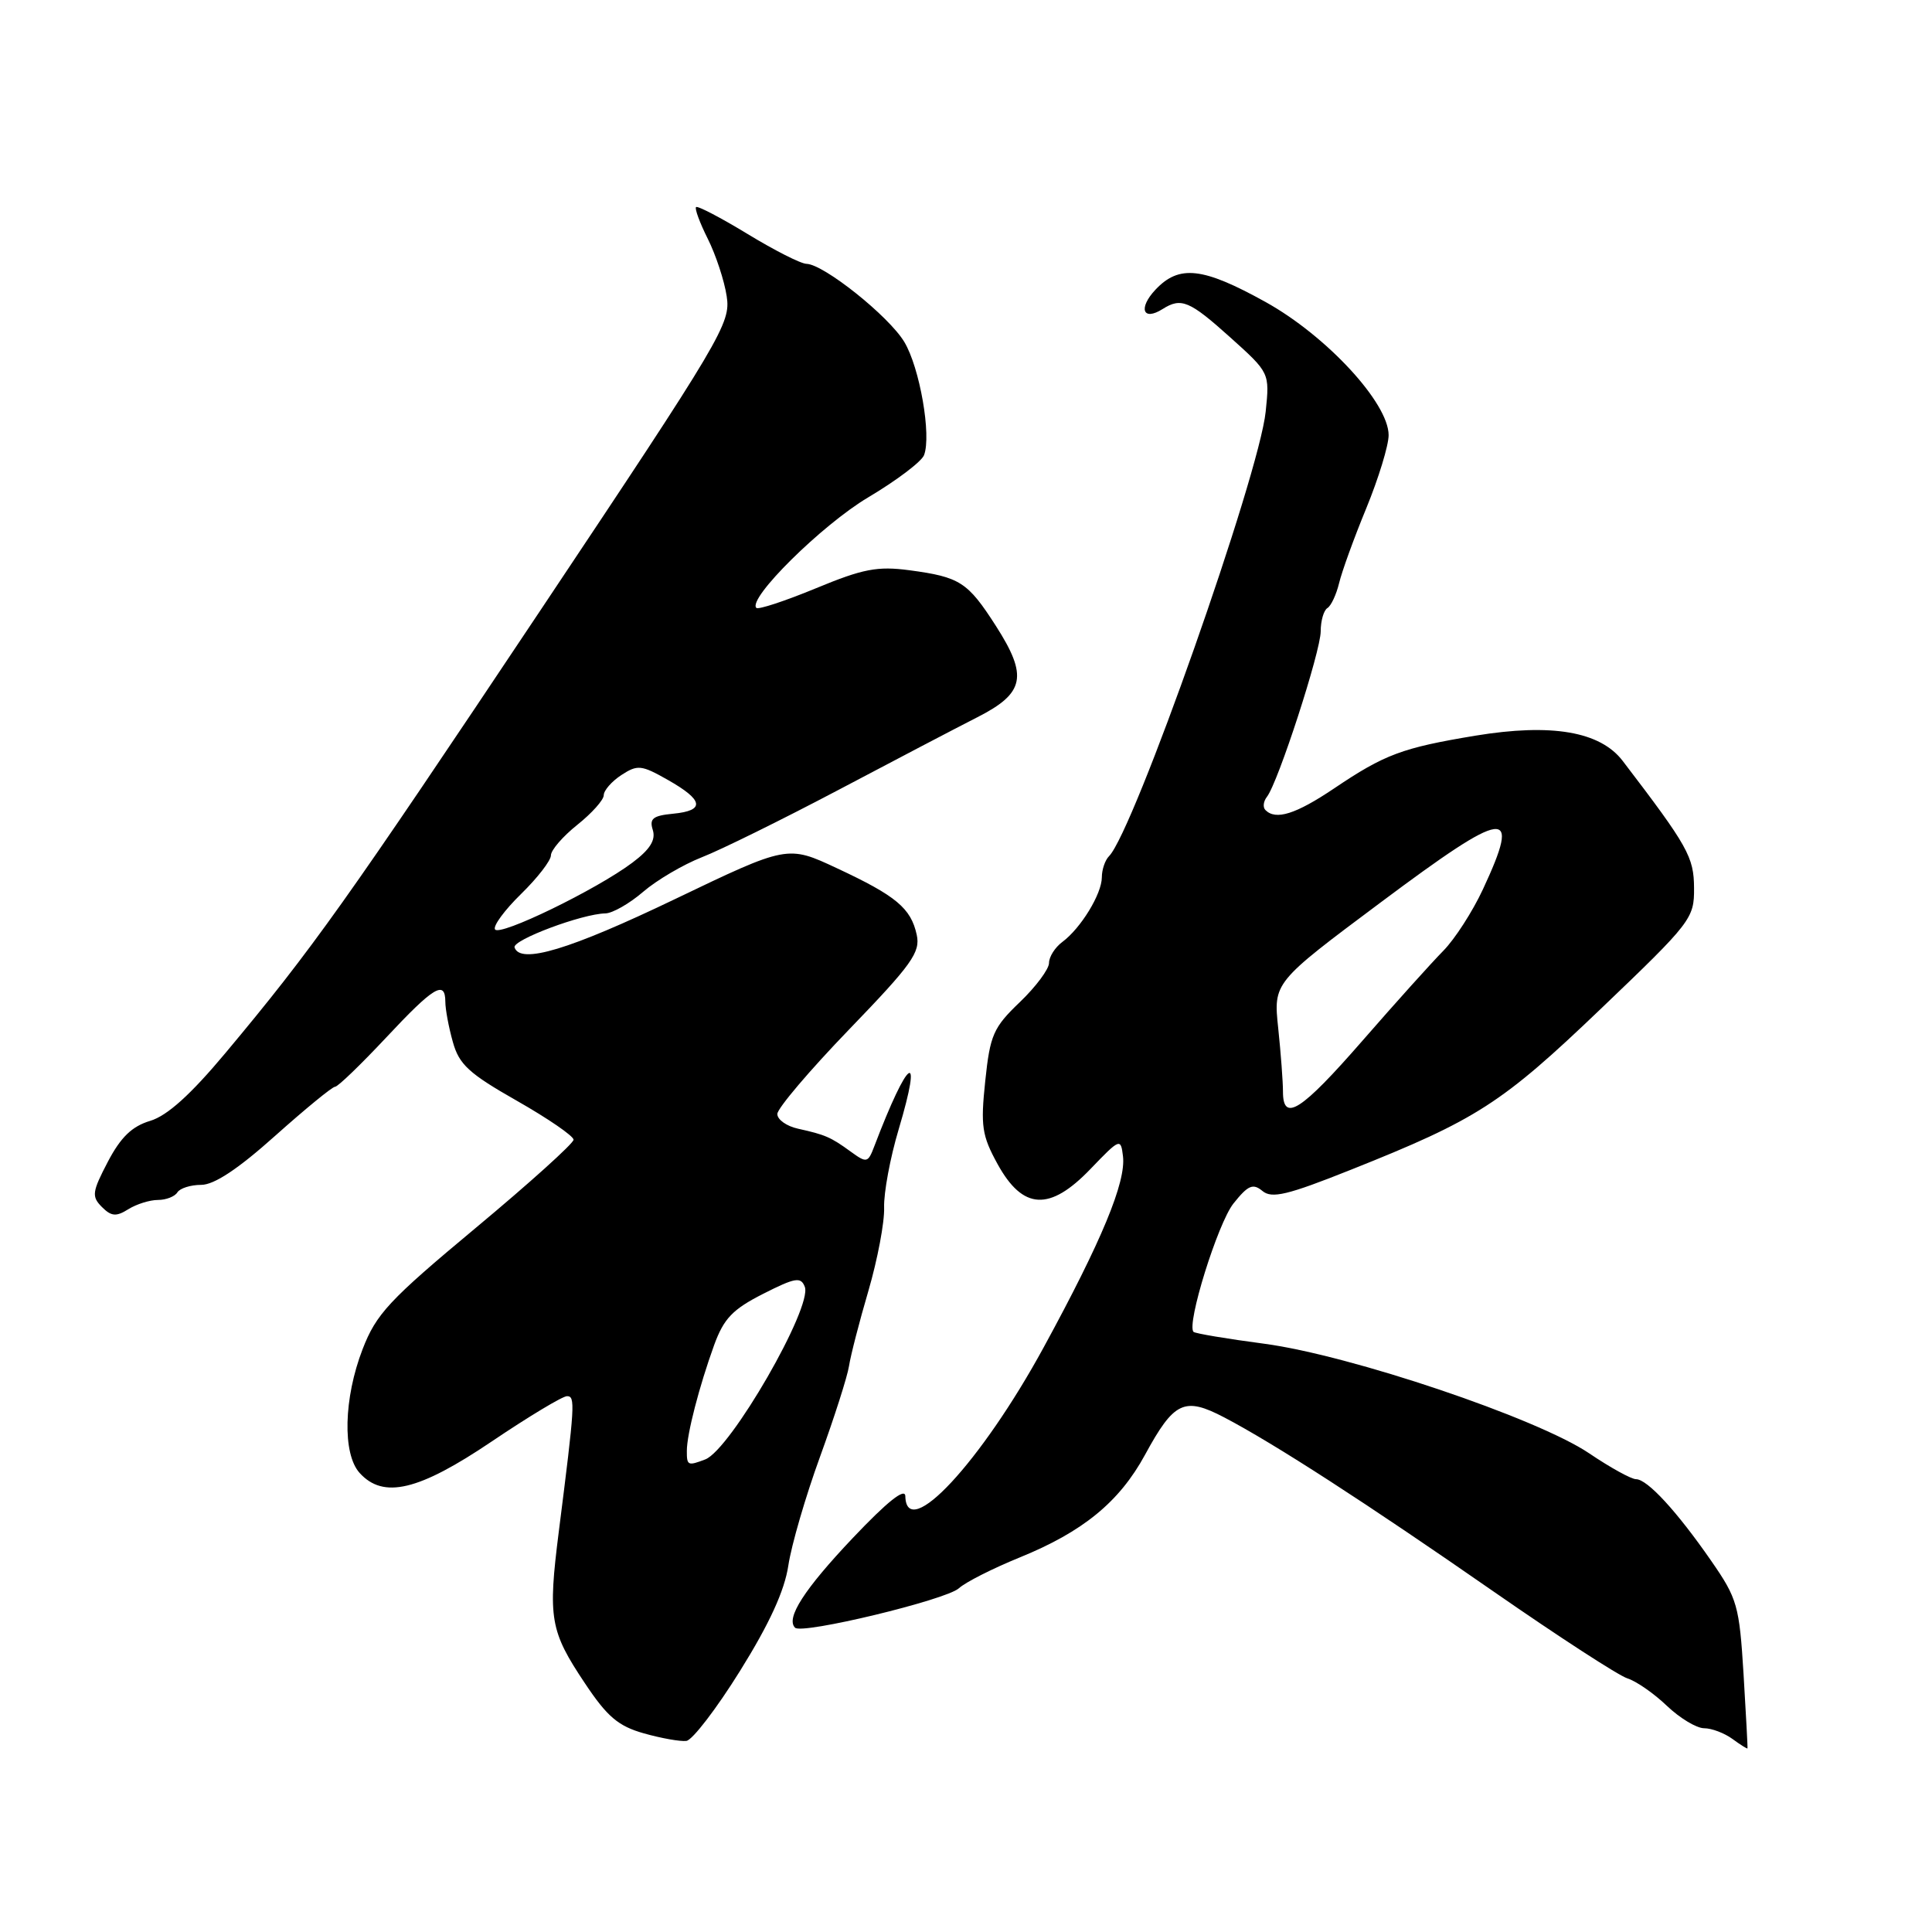 <?xml version="1.0" encoding="UTF-8" standalone="no"?>
<!DOCTYPE svg PUBLIC "-//W3C//DTD SVG 1.1//EN" "http://www.w3.org/Graphics/SVG/1.1/DTD/svg11.dtd" >
<svg xmlns="http://www.w3.org/2000/svg" xmlns:xlink="http://www.w3.org/1999/xlink" version="1.1" viewBox="0 0 256 256">
 <g >
 <path fill="currentColor"
d=" M 231.03 221.83 C 230.47 212.75 230.21 211.82 226.75 206.83 C 222.20 200.26 218.28 196.00 216.78 196.00 C 216.16 196.00 213.36 194.46 210.57 192.57 C 203.66 187.91 178.93 179.57 167.51 178.05 C 162.57 177.40 158.36 176.69 158.15 176.48 C 157.18 175.51 161.37 162.07 163.44 159.47 C 165.38 157.04 166.02 156.77 167.28 157.81 C 168.52 158.85 170.60 158.35 178.97 155.01 C 195.69 148.35 198.98 146.24 212.12 133.67 C 224.12 122.20 224.50 121.70 224.47 117.67 C 224.45 113.55 223.66 112.14 215.02 100.83 C 212.04 96.92 205.59 95.82 195.50 97.48 C 185.79 99.09 183.48 99.95 176.76 104.48 C 171.70 107.88 169.05 108.72 167.68 107.34 C 167.31 106.98 167.40 106.19 167.87 105.59 C 169.35 103.71 175.00 86.30 175.00 83.65 C 175.00 82.26 175.40 80.87 175.89 80.57 C 176.38 80.27 177.07 78.78 177.44 77.26 C 177.80 75.74 179.42 71.27 181.05 67.32 C 182.67 63.37 184.00 59.02 184.00 57.66 C 184.00 53.40 175.77 44.50 167.70 40.02 C 159.37 35.40 156.24 35.05 153.10 38.39 C 150.79 40.85 151.44 42.60 154.05 40.95 C 156.52 39.39 157.61 39.85 163.01 44.70 C 168.24 49.40 168.24 49.40 167.71 54.54 C 166.84 63.00 150.21 110.18 146.95 113.45 C 146.43 113.97 146.00 115.23 146.00 116.24 C 146.00 118.44 143.22 122.99 140.77 124.81 C 139.80 125.53 139.00 126.78 139.00 127.60 C 139.00 128.41 137.26 130.75 135.13 132.79 C 131.62 136.15 131.19 137.13 130.55 143.24 C 129.92 149.21 130.11 150.47 132.18 154.24 C 135.54 160.34 139.09 160.53 144.50 154.89 C 148.40 150.83 148.51 150.79 148.80 153.20 C 149.22 156.62 145.99 164.41 138.31 178.50 C 130.01 193.74 120.11 204.39 119.96 198.25 C 119.93 197.09 117.58 198.96 113.01 203.78 C 106.56 210.59 104.09 214.43 105.35 215.68 C 106.26 216.60 125.34 212.00 127.05 210.46 C 127.93 209.65 131.54 207.83 135.07 206.39 C 143.49 202.97 148.31 199.03 151.72 192.77 C 155.57 185.69 156.93 185.05 162.21 187.81 C 168.82 191.27 180.99 199.13 198.00 210.95 C 206.53 216.87 214.46 222.02 215.63 222.39 C 216.81 222.76 219.17 224.40 220.87 226.03 C 222.58 227.66 224.80 229.00 225.80 229.00 C 226.80 229.00 228.49 229.64 229.56 230.42 C 230.62 231.20 231.52 231.76 231.55 231.67 C 231.59 231.58 231.35 227.15 231.03 221.83 Z  M 98.06 221.40 C 101.95 215.16 103.96 210.78 104.46 207.43 C 104.86 204.75 106.75 198.26 108.66 193.02 C 110.56 187.79 112.29 182.38 112.50 181.00 C 112.71 179.62 113.87 175.12 115.08 171.00 C 116.28 166.88 117.22 161.93 117.15 160.00 C 117.09 158.07 117.95 153.41 119.08 149.64 C 122.34 138.70 120.35 140.07 115.86 151.86 C 115.01 154.10 114.85 154.14 112.73 152.60 C 110.08 150.67 109.36 150.36 105.75 149.56 C 104.24 149.23 103.00 148.36 103.00 147.61 C 103.00 146.87 107.29 141.82 112.53 136.39 C 120.84 127.78 121.98 126.18 121.47 123.86 C 120.70 120.34 118.75 118.71 110.91 115.05 C 104.35 111.98 104.35 111.98 89.43 119.14 C 75.47 125.84 68.94 127.81 68.18 125.54 C 67.86 124.56 77.14 121.08 80.22 121.03 C 81.16 121.01 83.41 119.73 85.22 118.17 C 87.02 116.62 90.53 114.56 93.00 113.59 C 95.47 112.63 103.58 108.63 111.00 104.72 C 118.42 100.80 126.75 96.44 129.50 95.04 C 135.79 91.84 136.24 89.61 131.95 82.92 C 128.22 77.11 127.20 76.46 120.50 75.56 C 116.27 75.00 114.36 75.36 108.09 77.96 C 104.02 79.64 100.47 80.81 100.22 80.55 C 99.01 79.34 108.92 69.54 115.03 65.91 C 118.77 63.69 122.11 61.17 122.44 60.31 C 123.44 57.70 121.87 48.70 119.82 45.30 C 117.77 41.89 109.16 35.02 106.87 34.96 C 106.11 34.95 102.60 33.16 99.05 31.00 C 95.50 28.84 92.43 27.24 92.23 27.44 C 92.03 27.64 92.73 29.54 93.79 31.65 C 94.85 33.77 95.98 37.19 96.29 39.25 C 96.85 42.83 95.73 44.72 71.69 80.75 C 45.79 119.57 41.40 125.74 29.88 139.52 C 25.25 145.06 22.16 147.84 19.90 148.52 C 17.49 149.24 16.00 150.68 14.29 153.94 C 12.20 157.94 12.12 158.54 13.50 159.93 C 14.75 161.18 15.39 161.24 17.00 160.23 C 18.09 159.55 19.85 159.00 20.93 159.00 C 22.00 159.00 23.16 158.55 23.50 158.00 C 23.84 157.45 25.26 157.00 26.66 157.00 C 28.38 157.00 31.56 154.89 36.46 150.50 C 40.46 146.93 44.03 144.00 44.40 144.00 C 44.77 144.00 47.80 141.07 51.15 137.50 C 57.48 130.73 59.00 129.81 59.01 132.75 C 59.01 133.71 59.45 136.10 60.00 138.05 C 60.83 141.05 62.12 142.24 68.49 145.86 C 72.62 148.21 76.00 150.53 76.00 151.02 C 76.00 151.50 70.17 156.76 63.04 162.70 C 51.54 172.28 49.85 174.10 48.04 178.79 C 45.54 185.27 45.36 192.64 47.65 195.17 C 50.80 198.65 55.47 197.54 65.16 191.00 C 70.05 187.70 74.54 185.00 75.13 185.00 C 76.25 185.00 76.19 186.04 74.04 202.97 C 72.59 214.45 72.87 216.11 77.51 223.05 C 80.46 227.48 81.92 228.72 85.32 229.68 C 87.62 230.33 90.15 230.78 90.95 230.68 C 91.75 230.57 94.95 226.40 98.06 221.40 Z  M 170.00 144.65 C 170.00 143.35 169.72 139.57 169.37 136.24 C 168.73 130.19 168.73 130.19 182.94 119.58 C 199.73 107.04 201.64 106.79 196.49 117.85 C 195.12 120.79 192.76 124.45 191.25 125.98 C 189.74 127.51 184.92 132.86 180.55 137.88 C 172.40 147.23 170.00 148.77 170.00 144.65 Z  M 91.01 192.25 C 91.01 190.01 92.65 183.70 94.63 178.22 C 95.91 174.71 97.08 173.49 101.12 171.44 C 105.38 169.28 106.12 169.16 106.64 170.51 C 107.68 173.21 96.79 192.10 93.45 193.38 C 91.15 194.26 91.00 194.20 91.01 192.25 Z  M 65.59 123.15 C 65.31 122.70 66.86 120.59 69.04 118.46 C 71.22 116.33 73.00 114.03 73.00 113.34 C 73.00 112.65 74.57 110.83 76.50 109.29 C 78.42 107.76 80.00 105.99 80.00 105.37 C 80.00 104.74 81.05 103.54 82.33 102.70 C 84.48 101.30 84.98 101.35 88.49 103.34 C 93.24 106.03 93.46 107.41 89.20 107.82 C 86.51 108.08 86.02 108.47 86.50 109.98 C 86.91 111.30 86.14 112.55 83.79 114.31 C 79.04 117.88 66.19 124.12 65.59 123.15 Z "/>
</g>
</svg>